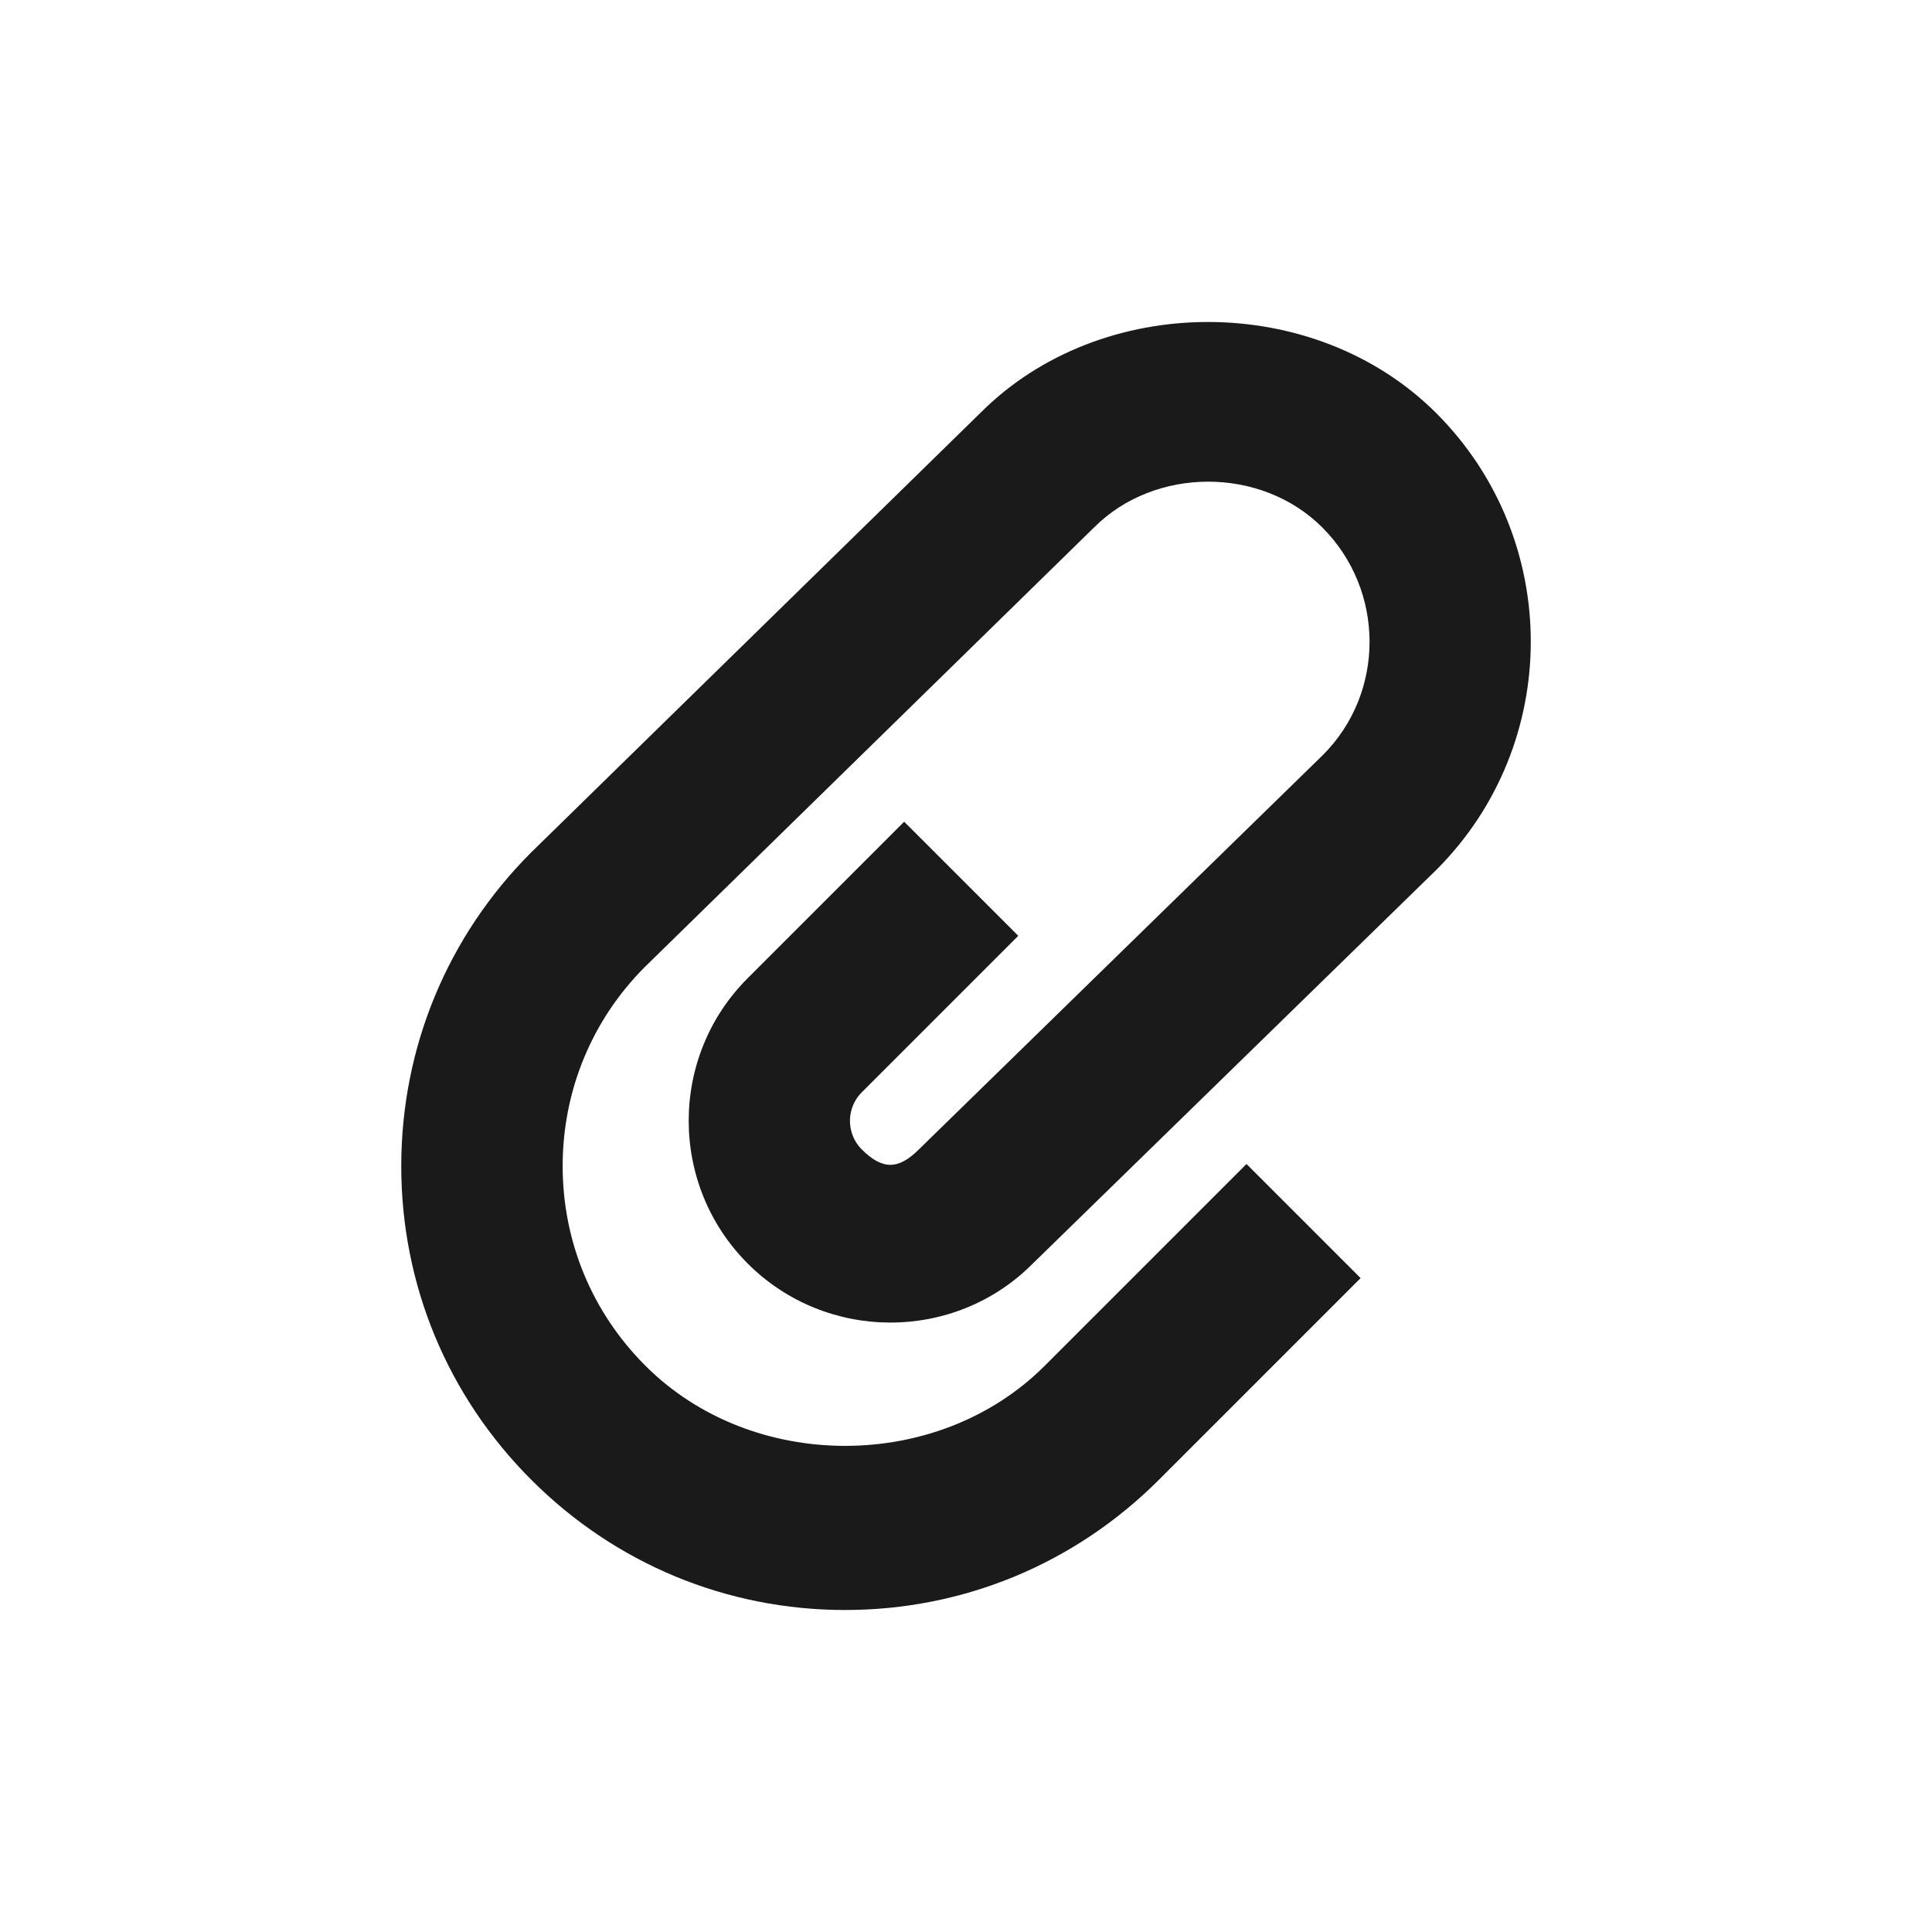 <?xml version="1.0" encoding="UTF-8" standalone="no"?>
<!-- Created with Inkscape (http://www.inkscape.org/) -->

<svg
   xmlns:dc="http://purl.org/dc/elements/1.1/"
   xmlns:cc="http://creativecommons.org/ns#"
   xmlns:rdf="http://www.w3.org/1999/02/22-rdf-syntax-ns#"
   xmlns:svg="http://www.w3.org/2000/svg"
   xmlns="http://www.w3.org/2000/svg"
   xmlns:sodipodi="http://sodipodi.sourceforge.net/DTD/sodipodi-0.dtd"
   xmlns:inkscape="http://www.inkscape.org/namespaces/inkscape"
   width="48"
   height="48"
   id="svg2"
   version="1.1"
   inkscape:version="0.48+devel r12346"
   sodipodi:docname="diodon-panel.svg">
  <defs
     id="defs4">
	

</defs>
  <sodipodi:namedview
     id="base"
     pagecolor="#ffffff"
     bordercolor="#666666"
     borderopacity="1.0"
     inkscape:pageopacity="0.0"
     inkscape:pageshadow="2"
     inkscape:zoom="4"
     inkscape:cx="-10.282479"
     inkscape:cy="21.06852"
     inkscape:document-units="px"
     inkscape:current-layer="layer1"
     showgrid="false"
     inkscape:window-width="1366"
     inkscape:window-height="714"
     inkscape:window-x="0"
     inkscape:window-y="30"
     inkscape:window-maximized="1"
     showguides="true"
     inkscape:guide-bbox="true" />
  <g
     inkscape:label="Capa 1"
     inkscape:groupmode="layer"
     id="layer1"
     transform="translate(0,-1004.362)">
    <path
       id="path823"
       d="m 20.996,1044.362 c -2.946,0 -5.715,-1.151 -7.796,-3.235 -2.083,-2.083 -3.231,-4.848 -3.231,-7.796 0.002,-2.945 1.148,-5.713 3.231,-7.794 l 11.163,-10.922 c 2.999,-3.001 8.297,-3.013 11.325,0.016 3.125,3.129 3.125,8.215 0,11.34 l -10.044,9.799 c -1.935,1.935 -5.114,1.939 -7.068,-0.016 -1.954,-1.958 -1.954,-5.136 0,-7.089 l 3.888,-3.888 2.835,2.835 -3.888,3.888 c -0.257,0.257 -0.294,0.554 -0.294,0.709 0,0.154 0.037,0.452 0.294,0.711 0.513,0.509 0.904,0.509 1.417,0 l 10.04,-9.801 c 1.547,-1.545 1.547,-4.088 -0.016,-5.653 -1.516,-1.516 -4.155,-1.516 -5.67,0 l -11.163,10.922 c -1.309,1.31 -2.04,3.07 -2.04,4.944 0,1.876 0.731,3.638 2.056,4.961 2.651,2.655 7.272,2.655 9.922,0 l 5.012,-5.012 2.835,2.835 -5.012,5.012 C 26.709,1043.21 23.941,1044.362 20.996,1044.362 Z"
       style="fill:#1a1a1a"
       inkscape:connector-curvature="0" />
  </g>
</svg>
